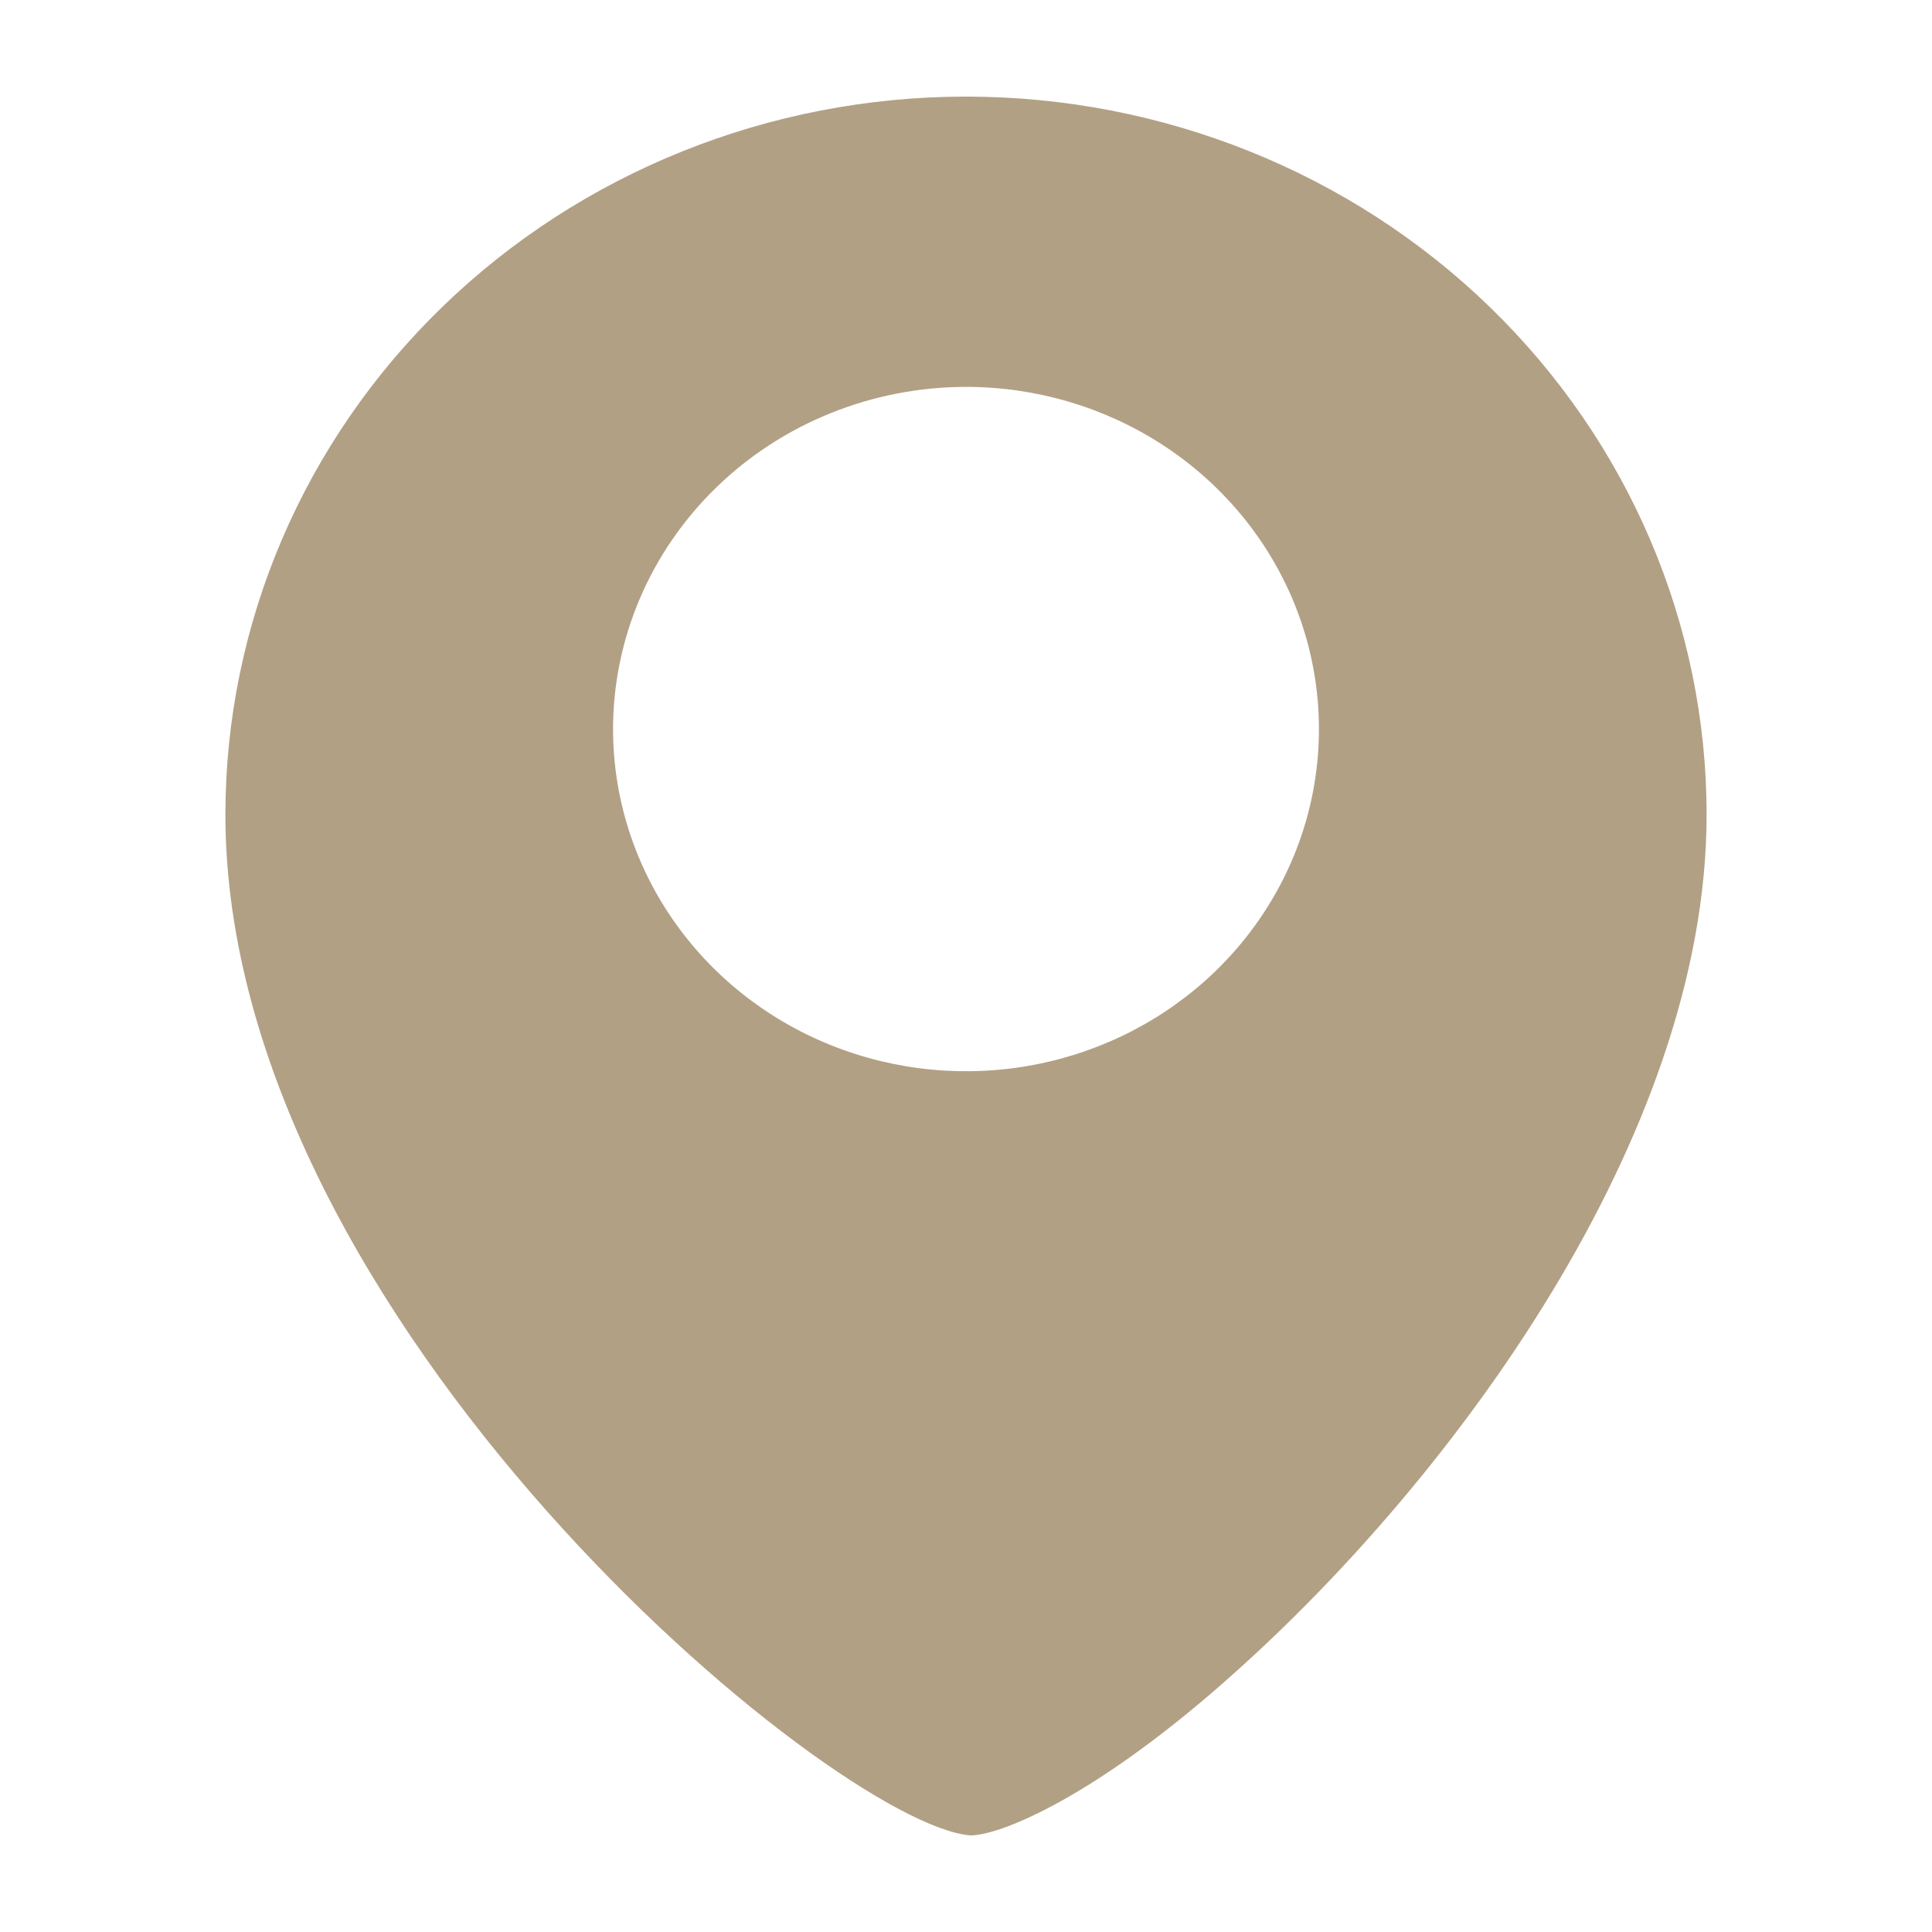 <svg width="60" height="60" viewBox="0 0 60 60" fill="none" xmlns="http://www.w3.org/2000/svg">
<path d="M30.138 57C31.066 57 34.047 55.8 38.313 51.976C45.089 45.929 53 35.302 53 25.298C53 19.384 50.577 13.713 46.264 9.531C41.95 5.349 36.1 3 30 3C23.9 3 18.05 5.349 13.736 9.531C9.423 13.713 7 19.384 7 25.298C7 41.016 25.884 56.666 30.138 57ZM30 12.015C32.168 12.015 34.287 12.638 36.09 13.806C37.892 14.973 39.297 16.633 40.127 18.575C40.956 20.517 41.173 22.653 40.751 24.715C40.328 26.776 39.284 28.669 37.751 30.156C36.218 31.642 34.265 32.654 32.138 33.064C30.012 33.474 27.808 33.263 25.805 32.459C23.802 31.655 22.091 30.293 20.886 28.545C19.682 26.798 19.039 24.743 19.039 22.641C19.042 19.824 20.198 17.123 22.253 15.13C24.308 13.138 27.094 12.018 30 12.015Z" fill="#B2A085"/>
</svg>
